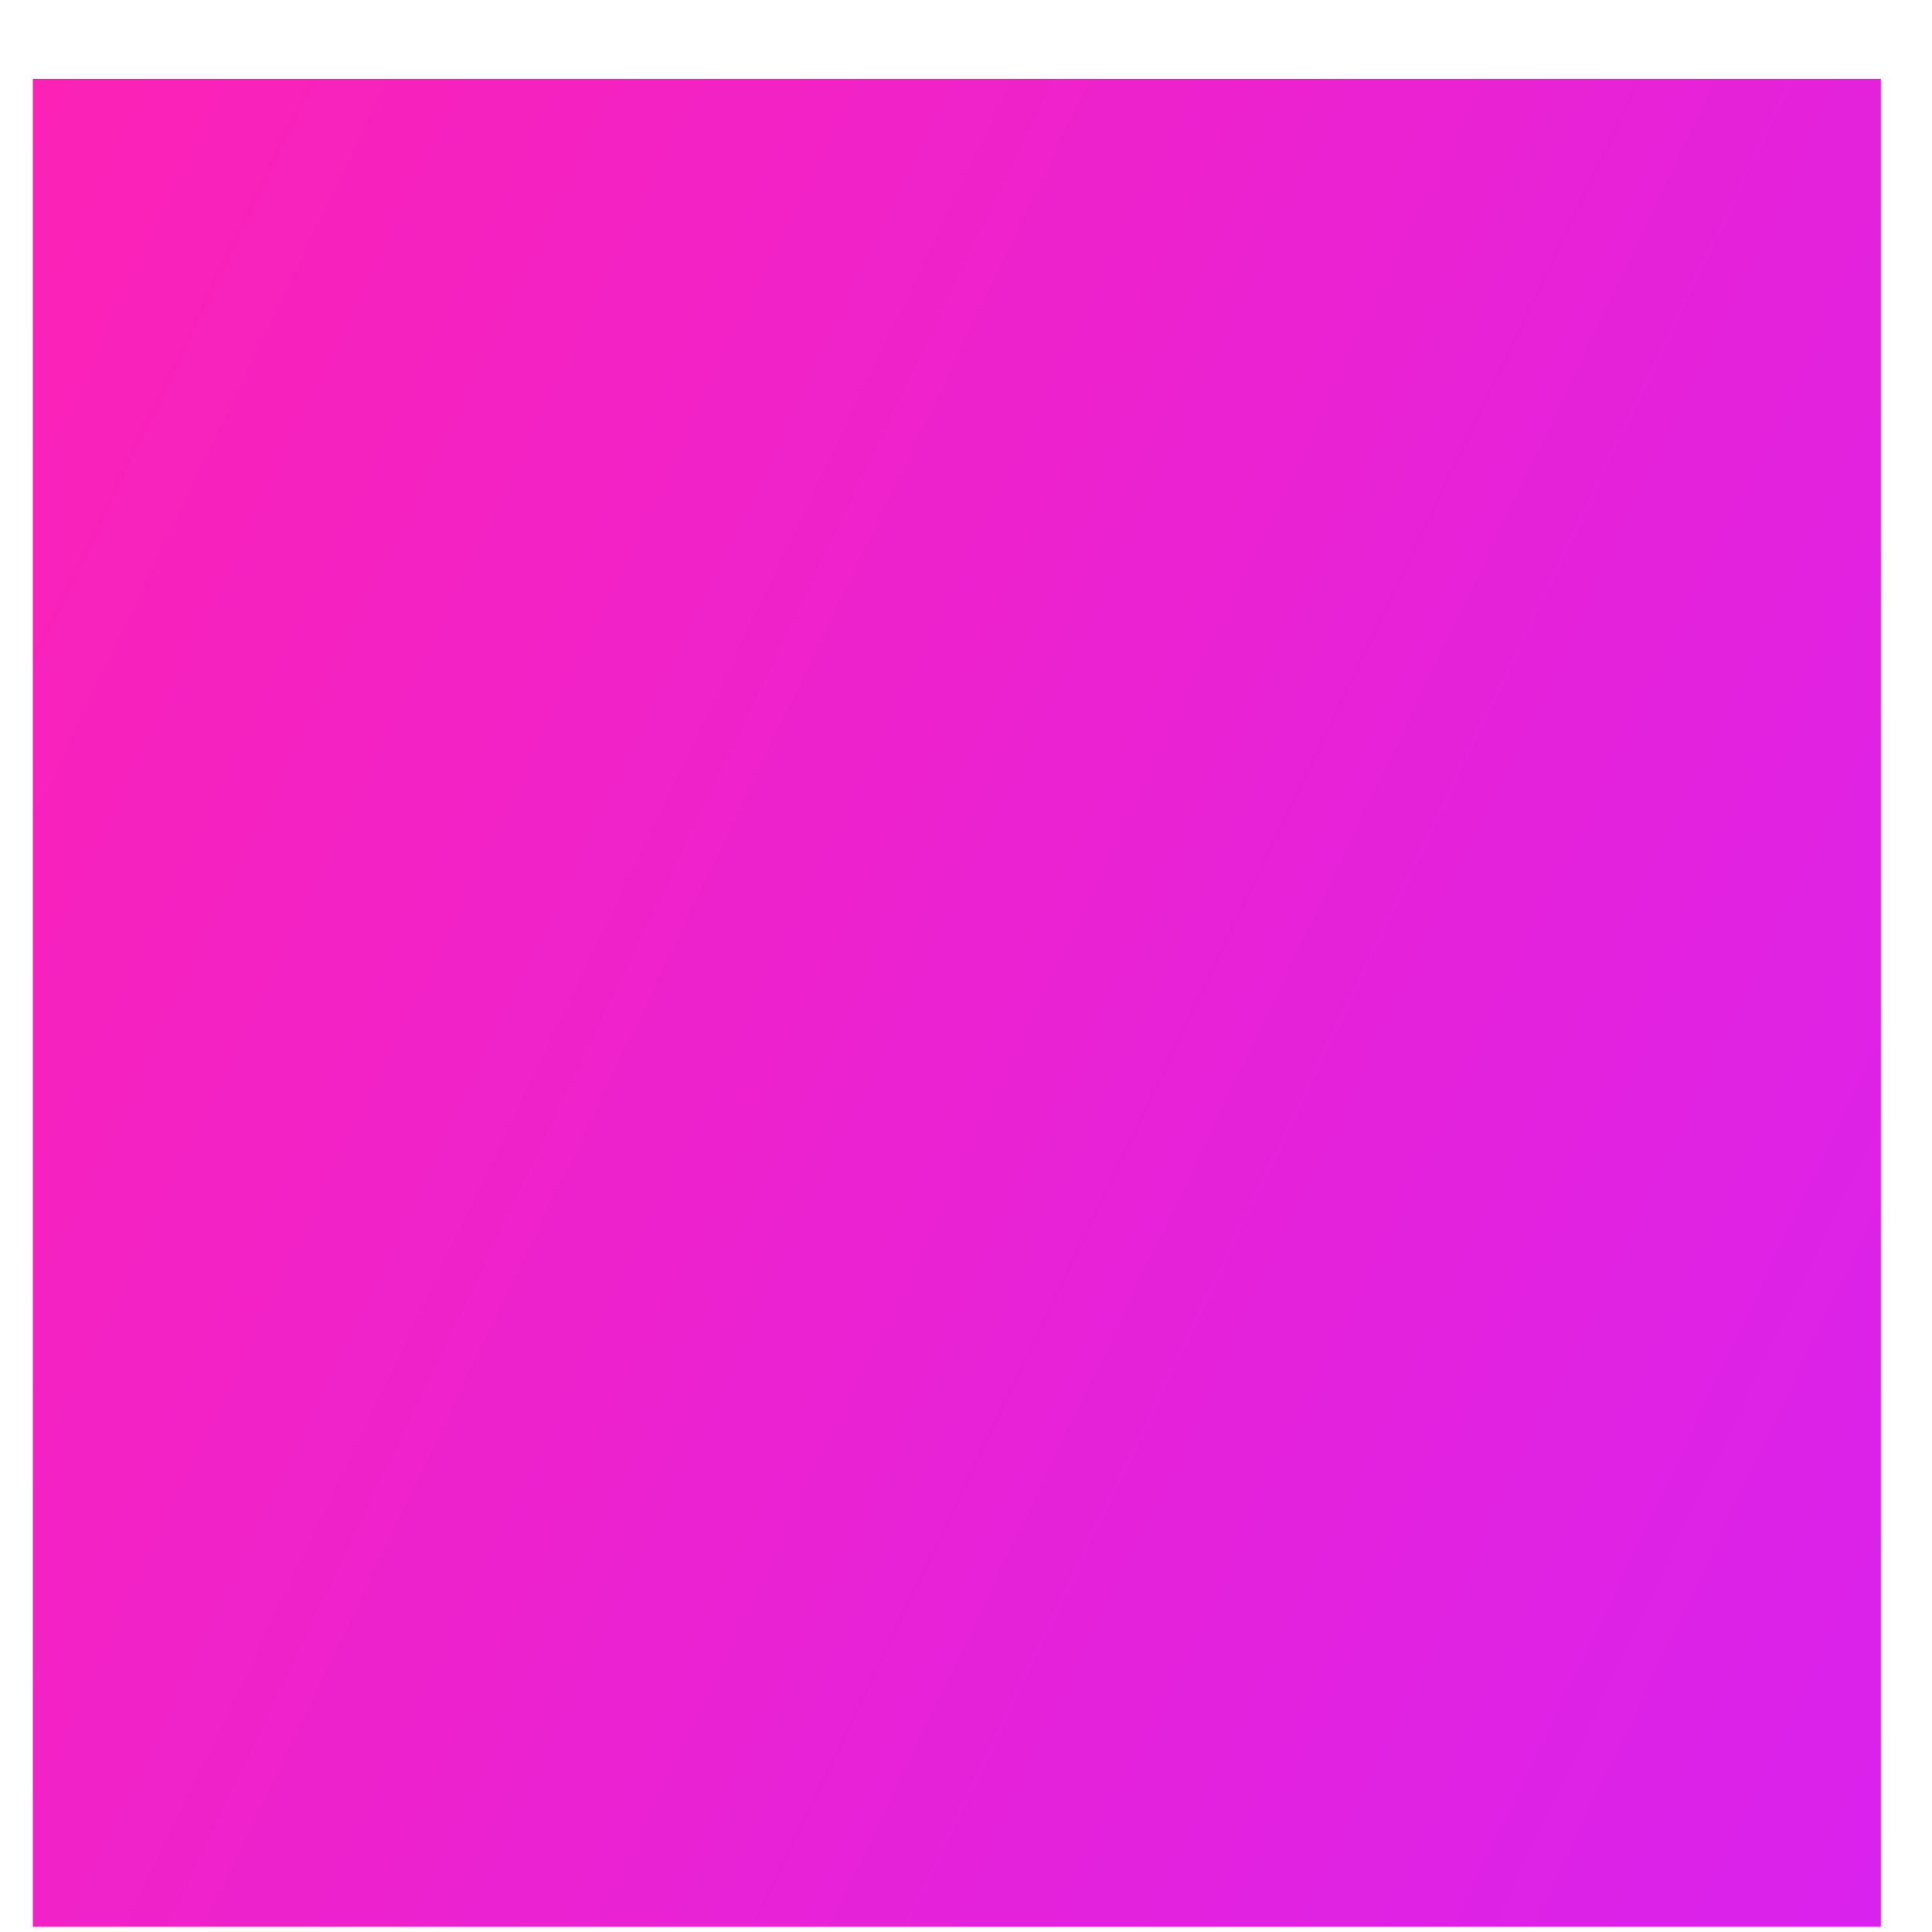 <svg width="23" height="23" viewBox="0 0 23 23" fill="none" xmlns="http://www.w3.org/2000/svg">
<g clip-path="url(#clip0_6_4866)">
<path d="M22.391 0.938H0.391V22.938H22.391V0.938Z" fill="url(#paint0_linear_6_4866)"/>
</g>
<defs>
<linearGradient id="paint0_linear_6_4866" x1="-3.06" y1="2.357" x2="34.014" y2="20.15" gradientUnits="userSpaceOnUse">
<stop stop-color="#FF22B1"/>
<stop offset="1" stop-color="#CE22FF"/>
</linearGradient>
<clipPath id="clip0_6_4866">
<rect width="22" height="22" fill="white" transform="translate(0.391 0.938)"/>
</clipPath>
</defs>
</svg>

